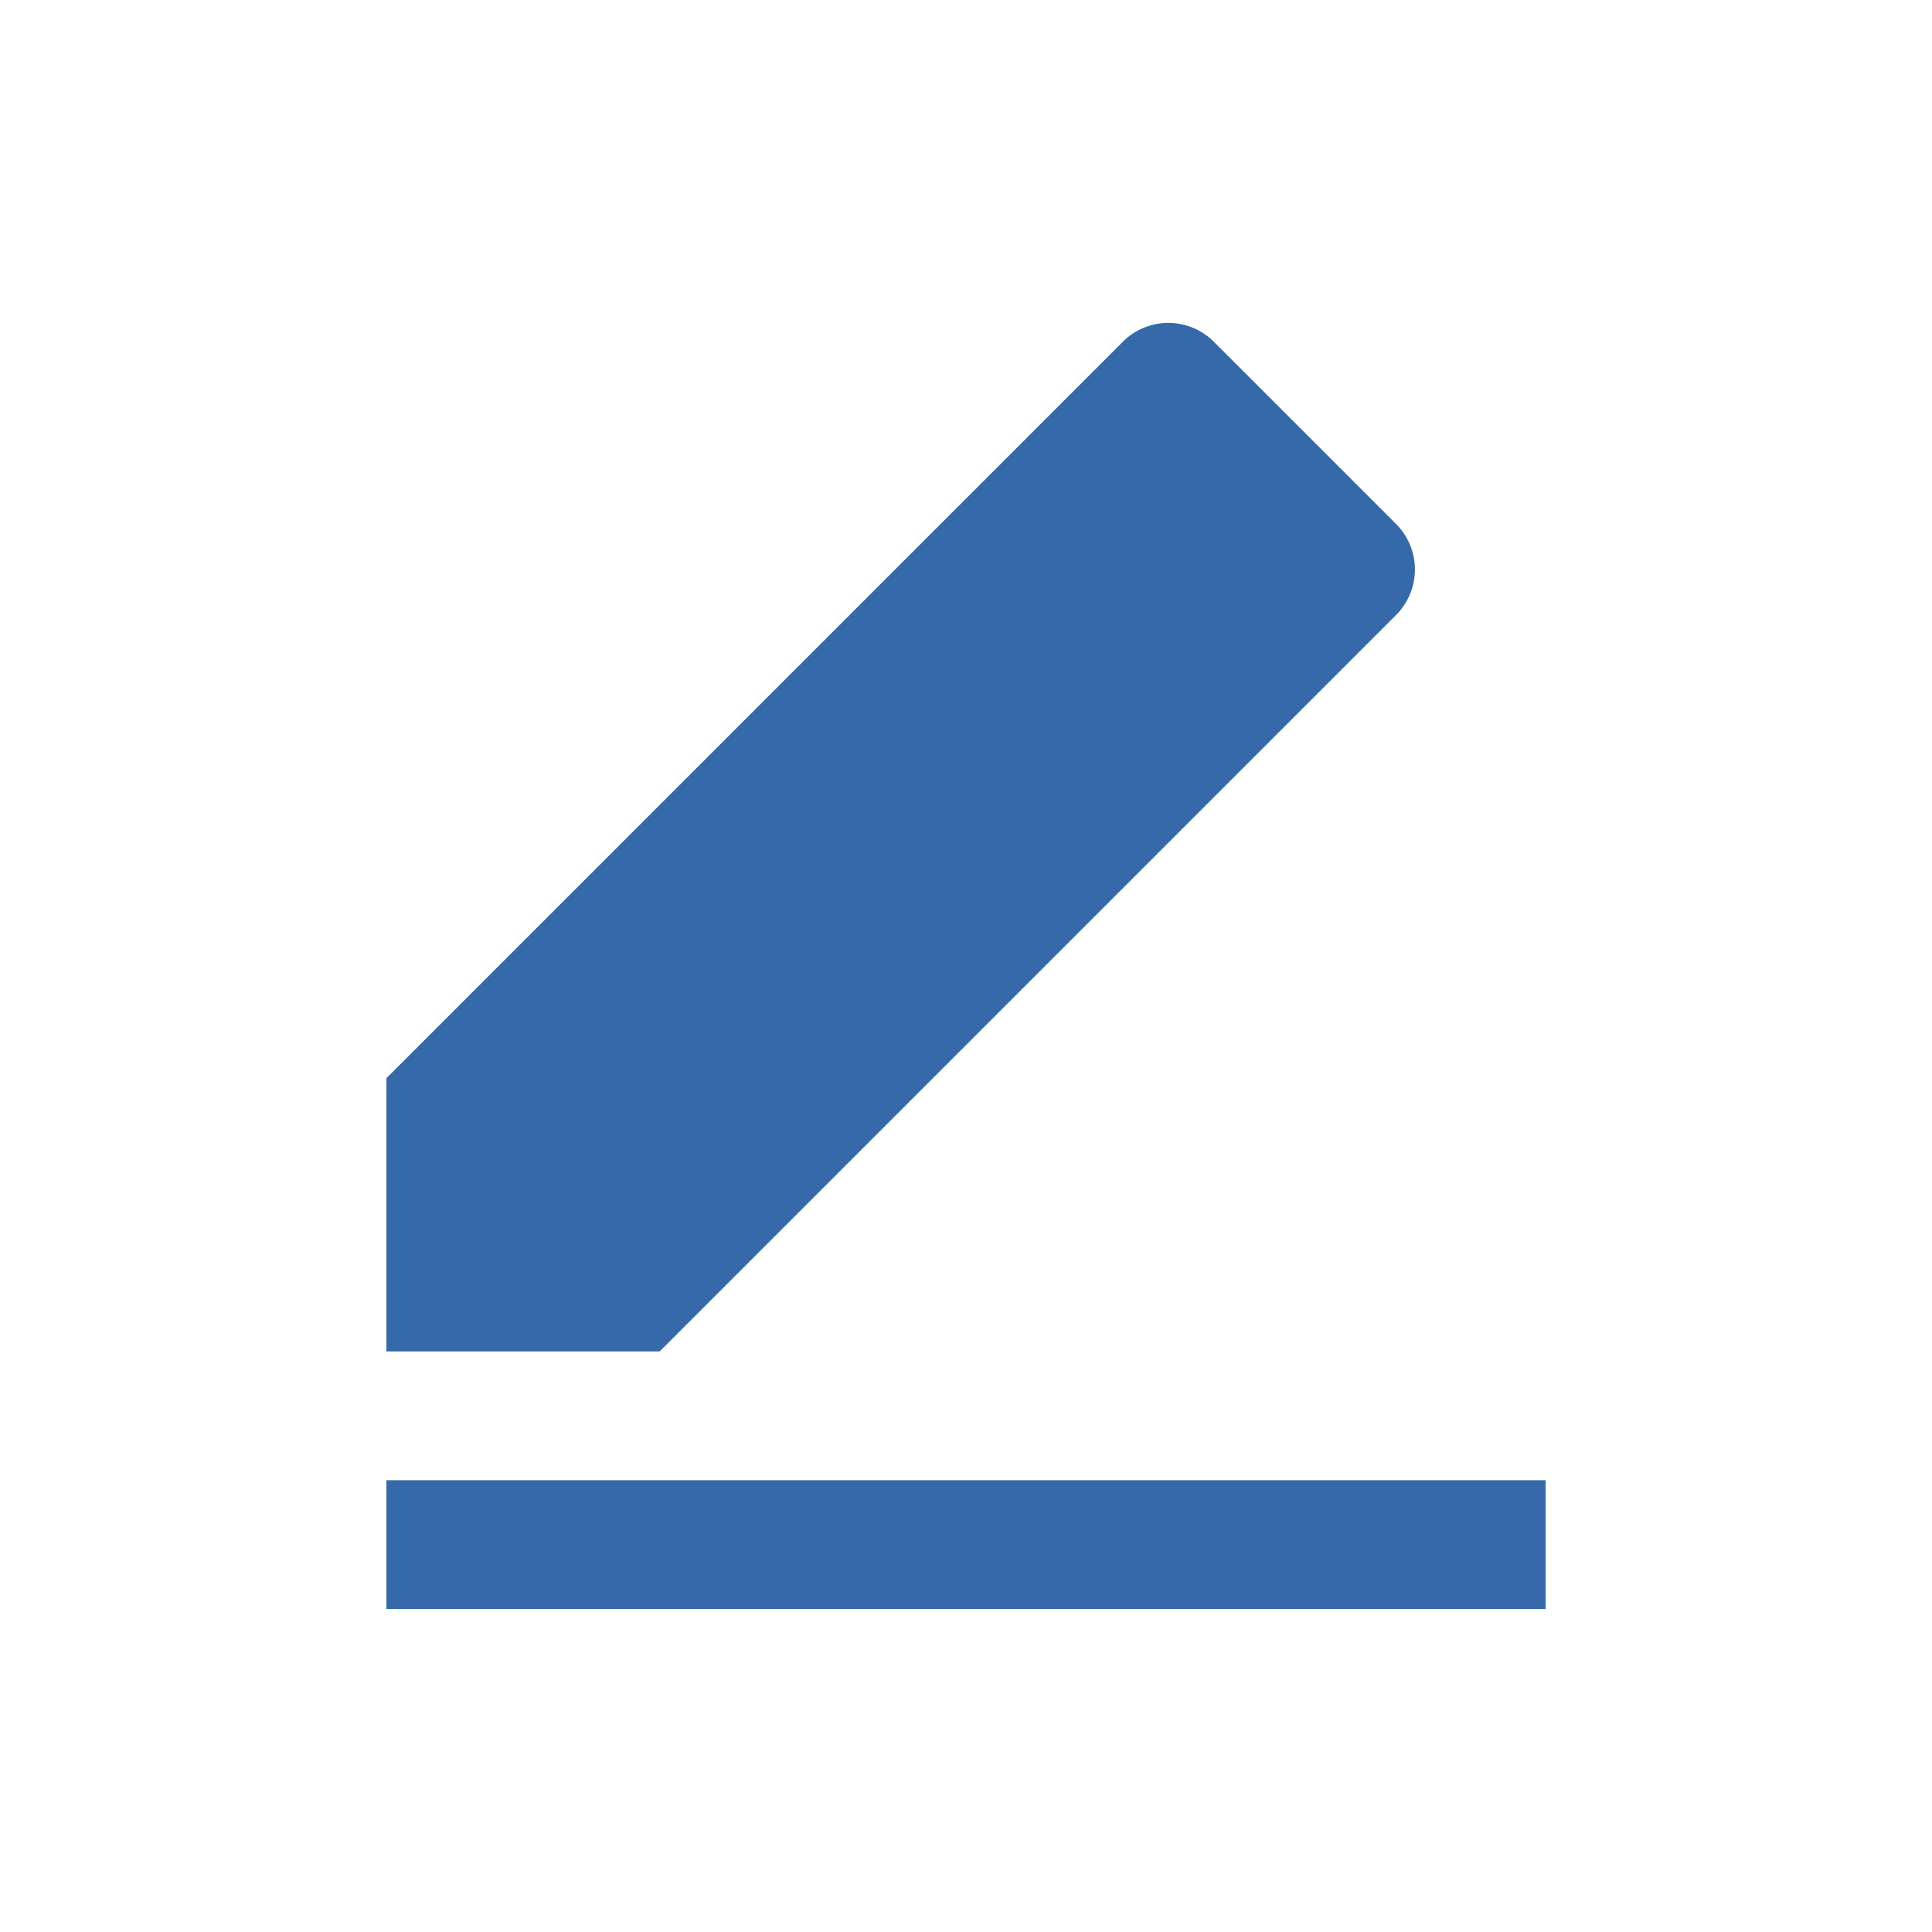 <?xml version="1.0" encoding="UTF-8" standalone="no"?>
<svg
   viewBox="0 0 30 30"
   width="30"
   height="30"
   version="1.1"
   id="svg67"
   sodipodi:docname="pen.svg"
   inkscape:version="1.2 (dc2aedaf03, 2022-05-15)"
   xmlns:inkscape="http://www.inkscape.org/namespaces/inkscape"
   xmlns:sodipodi="http://sodipodi.sourceforge.net/DTD/sodipodi-0.dtd"
   xmlns="http://www.w3.org/2000/svg"
   xmlns:svg="http://www.w3.org/2000/svg">
  <defs
     id="defs71" />
  <sodipodi:namedview
     id="namedview69"
     pagecolor="#ffffff"
     bordercolor="#666666"
     borderopacity="1.0"
     inkscape:showpageshadow="2"
     inkscape:pageopacity="0.0"
     inkscape:pagecheckerboard="0"
     inkscape:deskcolor="#d1d1d1"
     showgrid="false"
     inkscape:zoom="48.75"
     inkscape:cx="0.99487179"
     inkscape:cy="16.430769"
     inkscape:window-width="2560"
     inkscape:window-height="1379"
     inkscape:window-x="0"
     inkscape:window-y="0"
     inkscape:window-maximized="1"
     inkscape:current-layer="svg67" />
  <path
     fill="none"
     d="M 0,0 H 24 V 24 H 0 Z"
     id="path63" />
  <path
     d="M 10.243,20.985 H 6 v -4.243 L 17.435,5.307 a 1,1 0 0 1 1.414,0 l 2.829,2.829 a 1,1 0 0 1 0,1.414 z m -4.243,2 h 18 v 2 H 6 Z"
     fill="#3569aa"
     id="path65" />
</svg>
